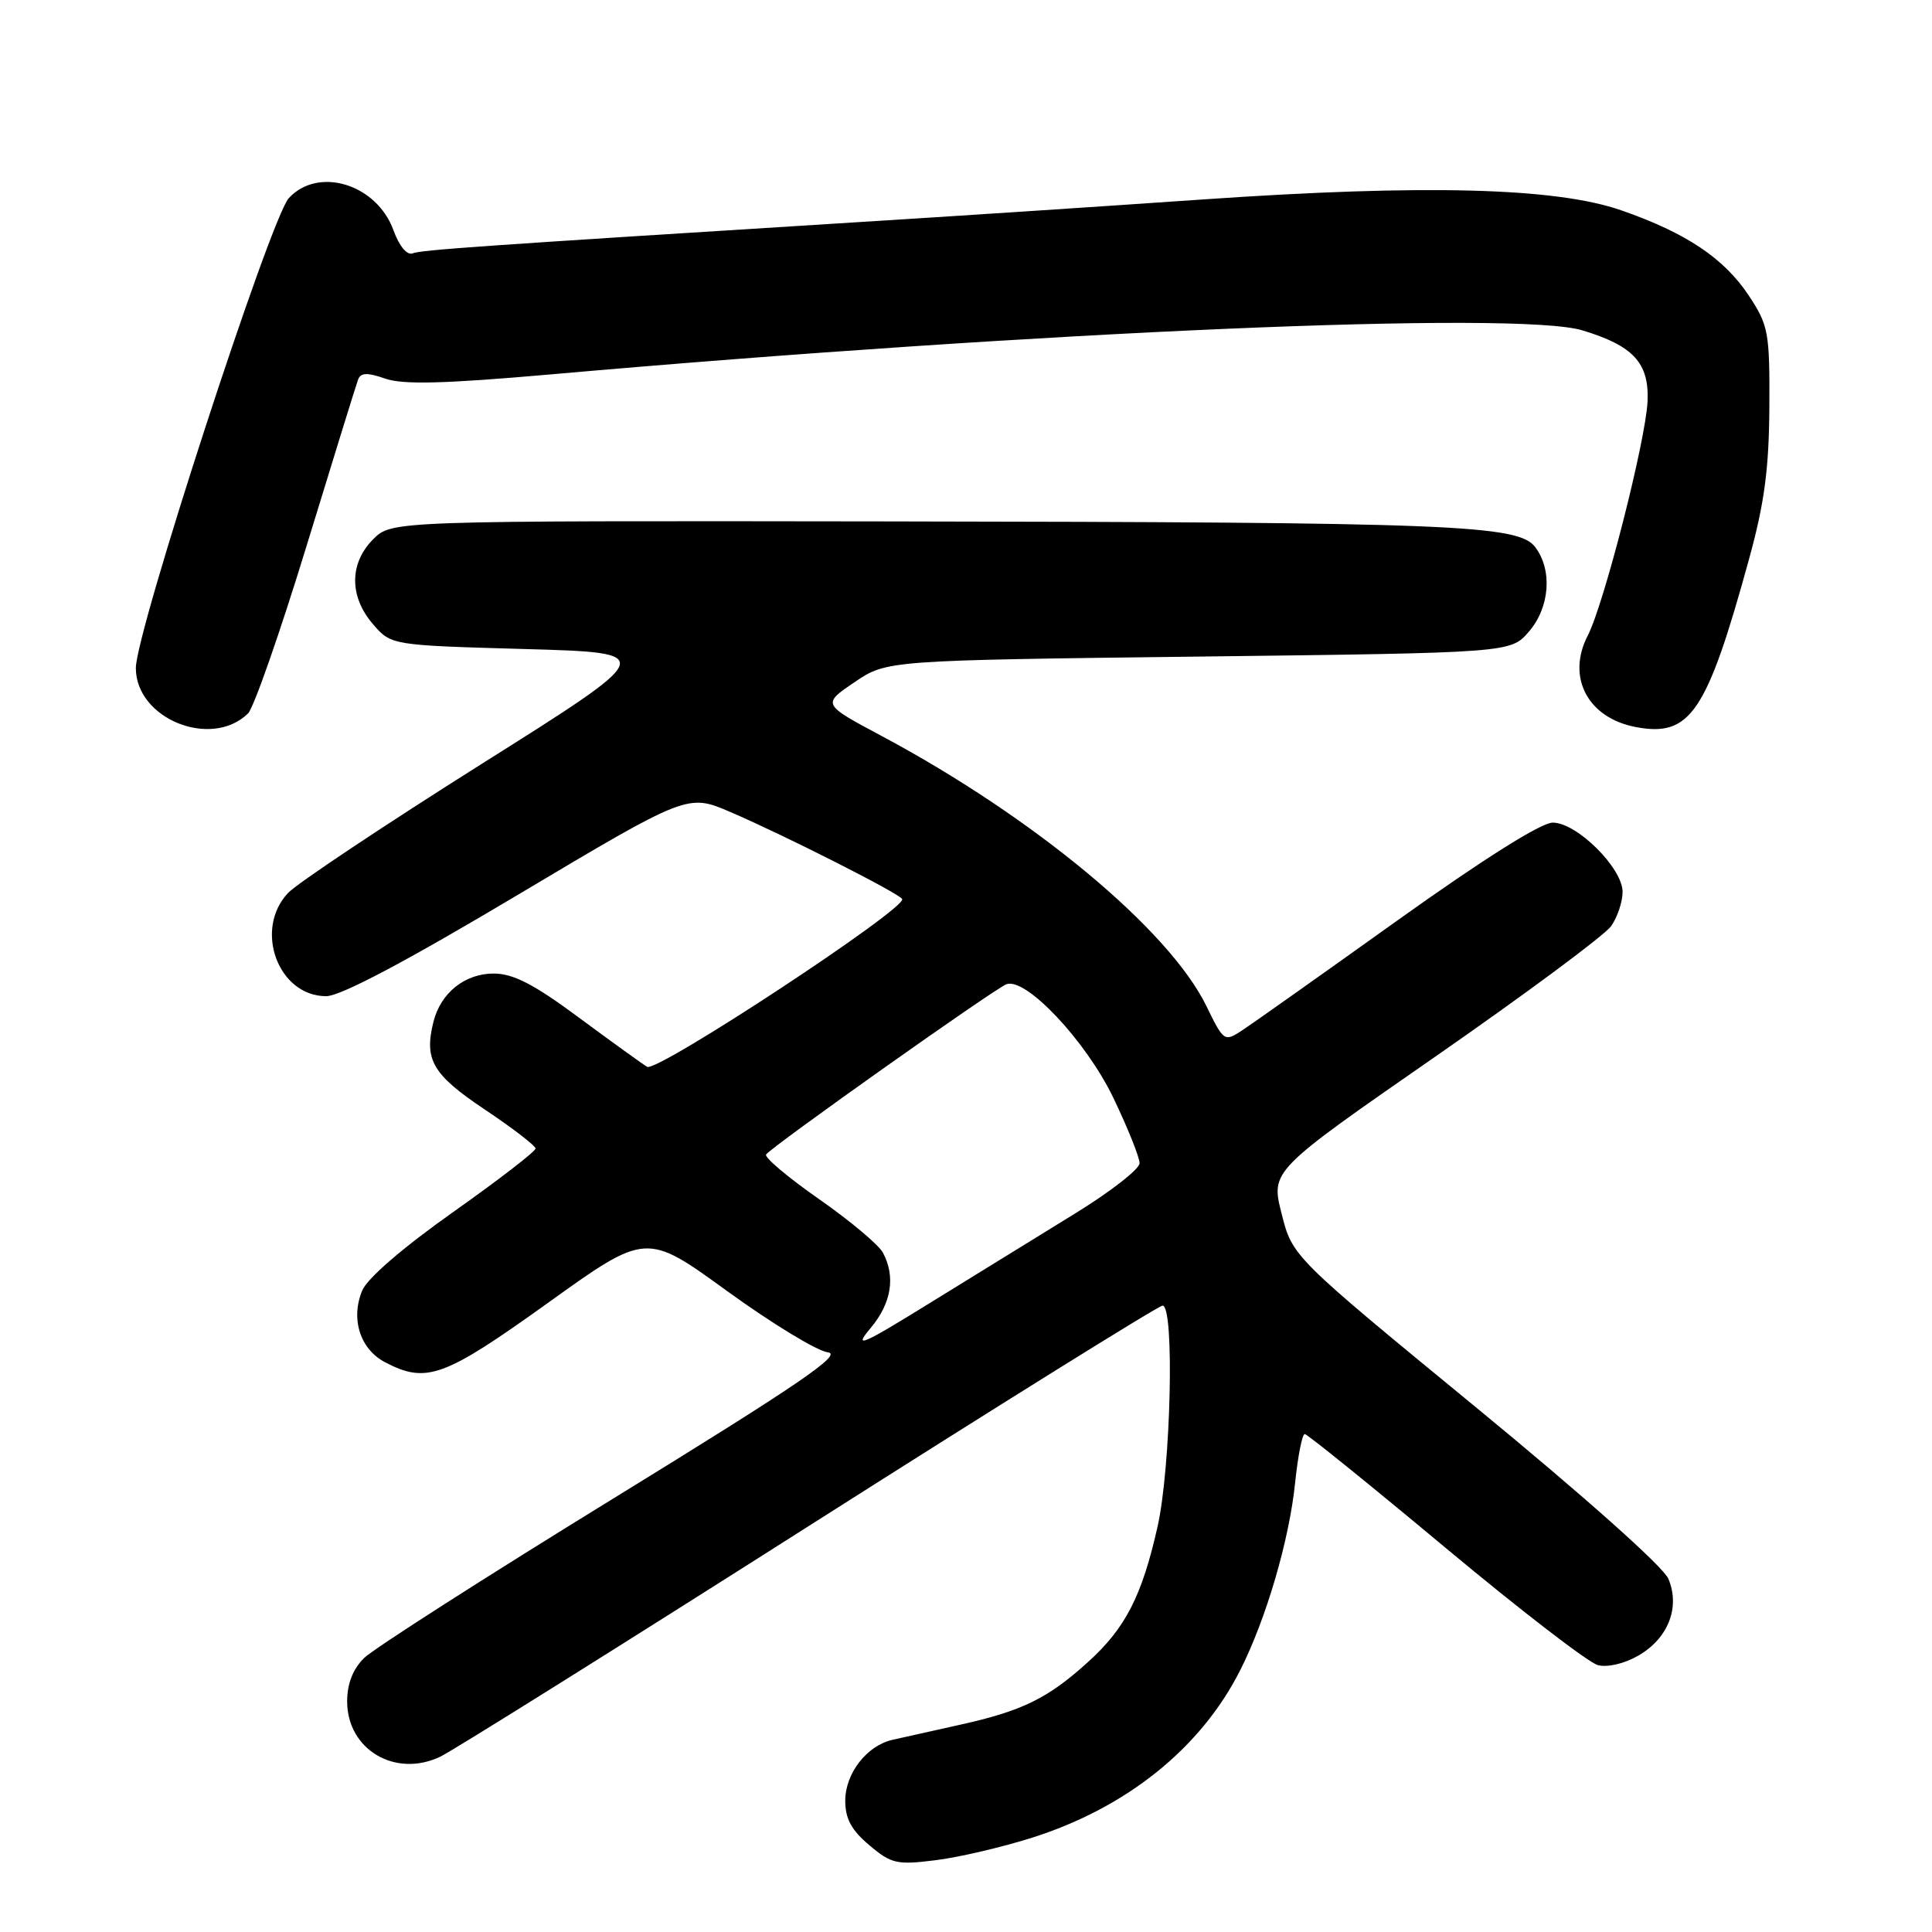 <?xml version="1.0" encoding="UTF-8" standalone="no"?>
<!DOCTYPE svg PUBLIC "-//W3C//DTD SVG 1.1//EN" "http://www.w3.org/Graphics/SVG/1.1/DTD/svg11.dtd" >
<svg xmlns="http://www.w3.org/2000/svg" xmlns:xlink="http://www.w3.org/1999/xlink" version="1.1" viewBox="0 0 256 256">
 <g >
 <path fill="currentColor"
d=" M 136.74 243.51 C 149.28 239.54 159.12 231.63 164.32 221.34 C 167.77 214.53 170.83 204.08 171.61 196.48 C 171.98 192.91 172.55 190.01 172.89 190.02 C 173.22 190.03 181.60 196.80 191.50 205.06 C 201.40 213.32 210.50 220.33 211.73 220.64 C 213.03 220.97 215.30 220.43 217.15 219.34 C 221.06 217.06 222.65 212.96 221.07 209.20 C 220.41 207.61 209.93 198.28 195.60 186.50 C 171.25 166.50 171.25 166.50 169.82 160.82 C 168.38 155.14 168.38 155.14 190.17 140.02 C 202.16 131.69 212.65 123.91 213.48 122.72 C 214.32 121.53 215.00 119.49 215.00 118.18 C 215.00 115.02 208.94 109.00 205.75 109.00 C 204.21 109.00 196.56 113.82 185.11 122.00 C 175.11 129.15 165.86 135.70 164.56 136.55 C 162.24 138.07 162.14 138.01 159.85 133.30 C 154.91 123.19 137.02 108.31 116.82 97.52 C 108.93 93.31 108.93 93.31 113.22 90.40 C 117.50 87.50 117.50 87.50 158.84 87.00 C 200.18 86.50 200.18 86.50 202.59 83.69 C 205.36 80.47 205.73 75.55 203.43 72.50 C 201.19 69.54 192.68 69.20 117.70 69.09 C 51.91 69.00 51.91 69.00 49.45 71.45 C 46.28 74.63 46.26 79.03 49.41 82.69 C 51.83 85.50 51.83 85.50 69.52 86.00 C 87.21 86.50 87.21 86.50 63.76 101.26 C 50.87 109.39 39.35 117.06 38.16 118.33 C 33.60 123.18 36.86 132.00 43.22 132.00 C 45.11 132.00 53.71 127.45 68.60 118.58 C 91.12 105.16 91.12 105.16 96.81 107.61 C 103.99 110.70 119.00 118.30 119.54 119.12 C 120.31 120.27 87.06 142.15 85.75 141.36 C 85.06 140.94 80.97 137.99 76.66 134.80 C 70.72 130.40 68.00 129.00 65.41 129.00 C 61.60 129.00 58.40 131.56 57.44 135.37 C 56.17 140.43 57.30 142.37 64.21 147.00 C 67.91 149.47 70.95 151.81 70.96 152.18 C 70.98 152.56 66.07 156.34 60.05 160.60 C 53.36 165.33 48.67 169.38 47.99 171.01 C 46.43 174.79 47.73 178.81 51.07 180.53 C 56.52 183.36 58.84 182.51 72.59 172.65 C 85.63 163.29 85.63 163.29 96.37 171.09 C 102.28 175.37 108.27 179.02 109.69 179.19 C 111.73 179.44 105.82 183.46 81.38 198.49 C 64.40 208.93 49.49 218.47 48.25 219.69 C 46.76 221.16 46.00 223.10 46.00 225.45 C 46.00 231.84 52.40 235.62 58.36 232.76 C 60.08 231.92 82.11 218.14 107.30 202.12 C 132.49 186.10 153.53 173.00 154.05 173.00 C 155.65 173.00 155.15 194.43 153.38 202.30 C 151.30 211.52 149.12 215.76 144.13 220.26 C 138.84 225.05 135.46 226.70 127.29 228.52 C 123.56 229.35 119.50 230.26 118.28 230.53 C 114.87 231.29 112.00 234.98 112.00 238.60 C 112.00 240.99 112.82 242.51 115.19 244.50 C 118.10 246.96 118.85 247.13 123.94 246.49 C 127.00 246.12 132.76 244.77 136.74 243.51 Z  M 32.87 94.53 C 33.62 93.79 37.11 83.81 40.62 72.34 C 44.13 60.88 47.20 50.95 47.45 50.29 C 47.80 49.37 48.67 49.34 51.05 50.17 C 53.40 50.99 58.84 50.85 72.84 49.62 C 137.95 43.88 201.06 41.18 209.66 43.77 C 216.43 45.81 218.53 48.10 218.31 53.16 C 218.09 58.31 212.54 80.06 210.38 84.23 C 207.54 89.73 210.39 95.14 216.76 96.34 C 223.98 97.70 226.16 94.47 231.78 74.00 C 233.80 66.65 234.40 62.11 234.45 53.93 C 234.50 44.03 234.33 43.11 231.74 39.19 C 228.46 34.23 223.45 30.87 214.83 27.87 C 206.15 24.85 188.80 24.40 159.50 26.42 C 146.85 27.30 125.93 28.68 113.00 29.48 C 63.50 32.58 55.88 33.11 54.67 33.57 C 53.93 33.86 52.90 32.61 52.14 30.52 C 49.93 24.40 42.18 22.01 38.27 26.25 C 35.85 28.88 18.00 83.71 18.00 88.52 C 18.00 95.25 28.00 99.29 32.87 94.53 Z  M 115.34 176.00 C 118.12 172.70 118.70 169.18 116.99 165.98 C 116.43 164.94 112.63 161.75 108.53 158.89 C 104.43 156.03 101.27 153.37 101.51 152.98 C 102.09 152.04 131.71 131.05 133.35 130.42 C 135.90 129.44 143.88 137.91 147.51 145.44 C 149.43 149.44 151.00 153.35 151.00 154.13 C 151.00 154.91 147.12 157.93 142.38 160.84 C 137.64 163.75 129.02 169.07 123.22 172.65 C 114.12 178.28 113.05 178.73 115.34 176.00 Z "/>
</g>
</svg>
